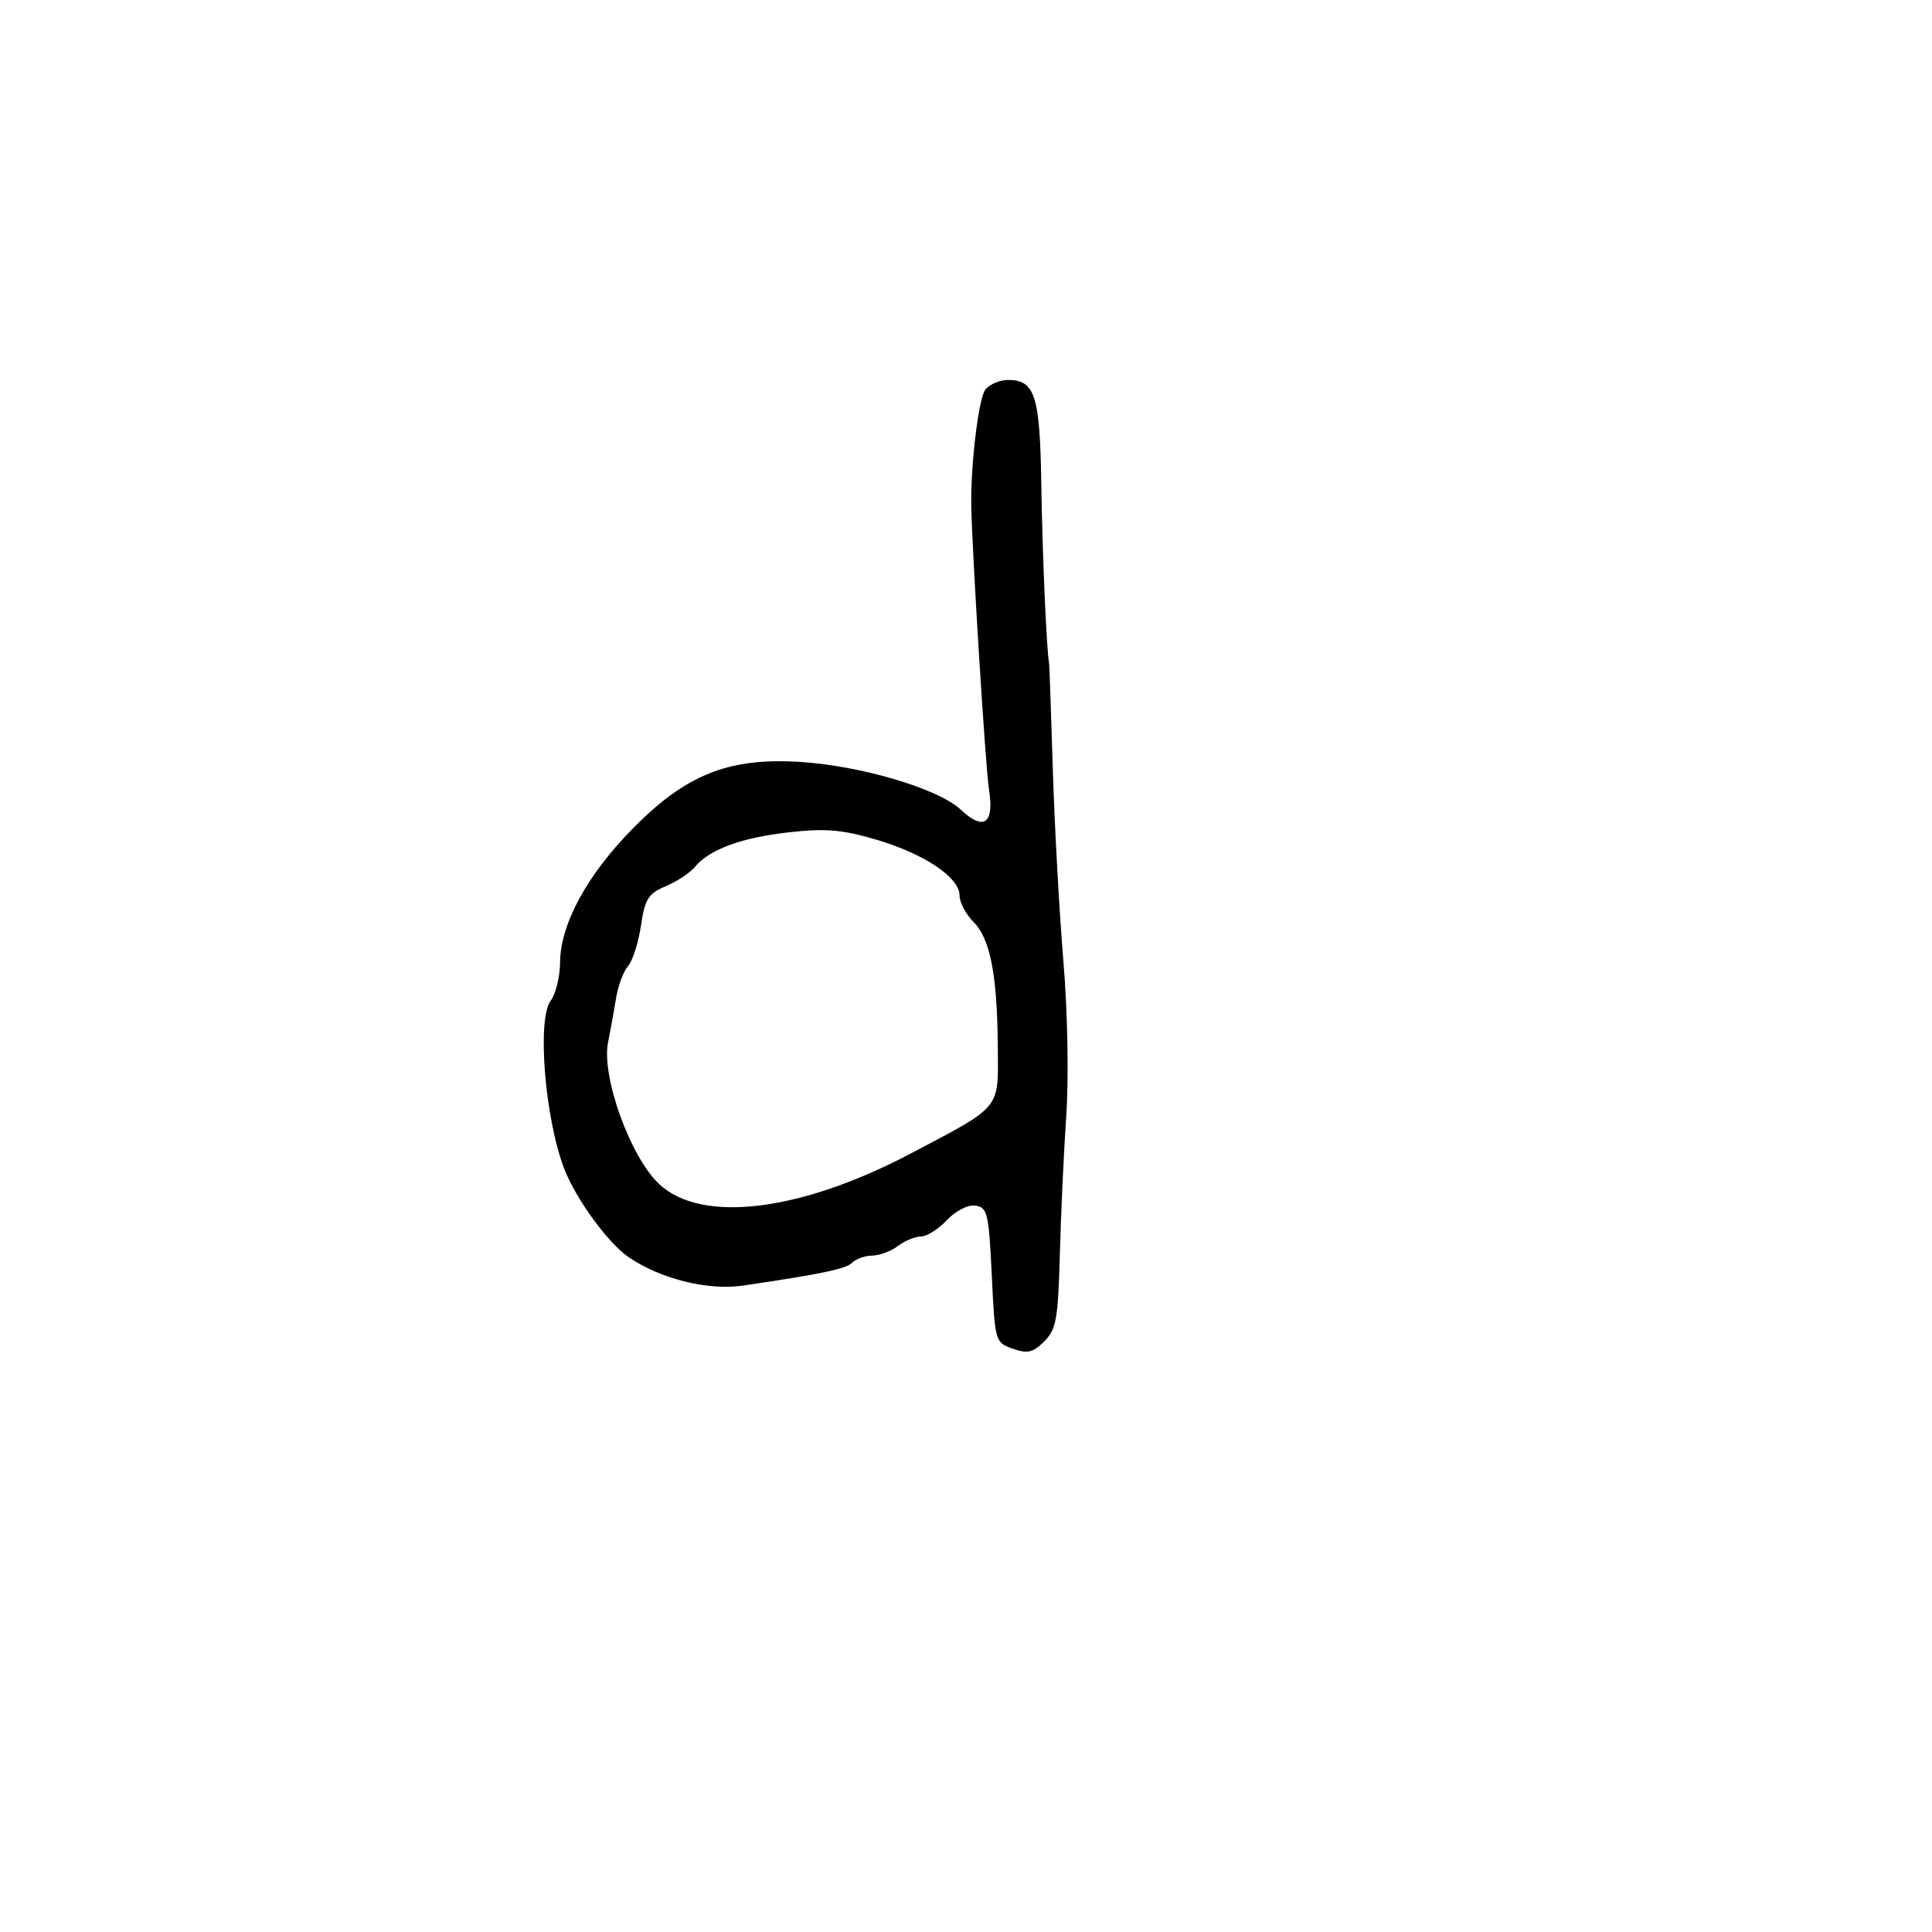 <svg xmlns="http://www.w3.org/2000/svg" width="300" height="300" viewBox="0 0 300 300" version="1.1">
	<path d="M 153.020 60.475 C 151.973 61.737, 150.720 72, 150.818 78.500 C 150.925 85.479, 153.030 119.221, 153.572 122.620 C 154.417 127.923, 152.760 129.085, 149.169 125.711 C 145.678 122.431, 133.476 118.838, 123.972 118.293 C 113.034 117.666, 106.458 120.318, 98.247 128.666 C 91.143 135.888, 87.015 143.491, 86.968 149.437 C 86.951 151.672, 86.297 154.344, 85.516 155.375 C 83.360 158.223, 84.607 173.694, 87.622 181.500 C 89.432 186.184, 94.381 192.983, 97.590 195.193 C 102.494 198.570, 109.915 200.425, 115.336 199.630 C 127.531 197.840, 131.363 197.037, 132.332 196.068 C 132.919 195.481, 134.322 194.986, 135.450 194.968 C 136.577 194.951, 138.374 194.276, 139.441 193.468 C 140.509 192.661, 142.118 192, 143.017 192 C 143.916 192, 145.726 190.856, 147.039 189.458 C 148.414 187.995, 150.291 187.041, 151.463 187.208 C 153.326 187.475, 153.543 188.393, 154 197.979 C 154.495 208.350, 154.529 208.468, 157.272 209.430 C 159.559 210.232, 160.412 210.032, 162.156 208.289 C 164.015 206.430, 164.305 204.813, 164.569 194.838 C 164.735 188.602, 165.185 178.874, 165.570 173.220 C 165.971 167.337, 165.779 157.072, 165.121 149.220 C 164.489 141.674, 163.752 128.300, 163.483 119.500 C 163.214 110.700, 162.953 103.275, 162.903 103 C 162.500 100.792, 161.861 86.163, 161.698 75.405 C 161.486 61.383, 160.731 59, 156.500 59 C 155.260 59, 153.694 59.664, 153.020 60.475 M 122.500 129.240 C 115.076 130.077, 110.165 131.891, 107.888 134.636 C 107.124 135.557, 105.091 136.899, 103.369 137.619 C 100.669 138.747, 100.140 139.587, 99.530 143.714 C 99.141 146.346, 98.239 149.175, 97.526 150 C 96.812 150.825, 95.974 153.075, 95.662 155 C 95.350 156.925, 94.791 160.006, 94.420 161.848 C 93.354 167.129, 97.863 179.643, 102.349 183.858 C 108.909 190.020, 124.244 188.164, 141.393 179.131 C 155.621 171.636, 155.012 172.379, 154.940 162.628 C 154.858 151.418, 153.767 145.767, 151.187 143.187 C 149.984 141.984, 149 140.123, 149 139.051 C 149 136.240, 143.497 132.561, 136 130.359 C 130.758 128.820, 128.145 128.603, 122.500 129.240" stroke="none" fill="black" fill-rule="evenodd"/>
</svg>